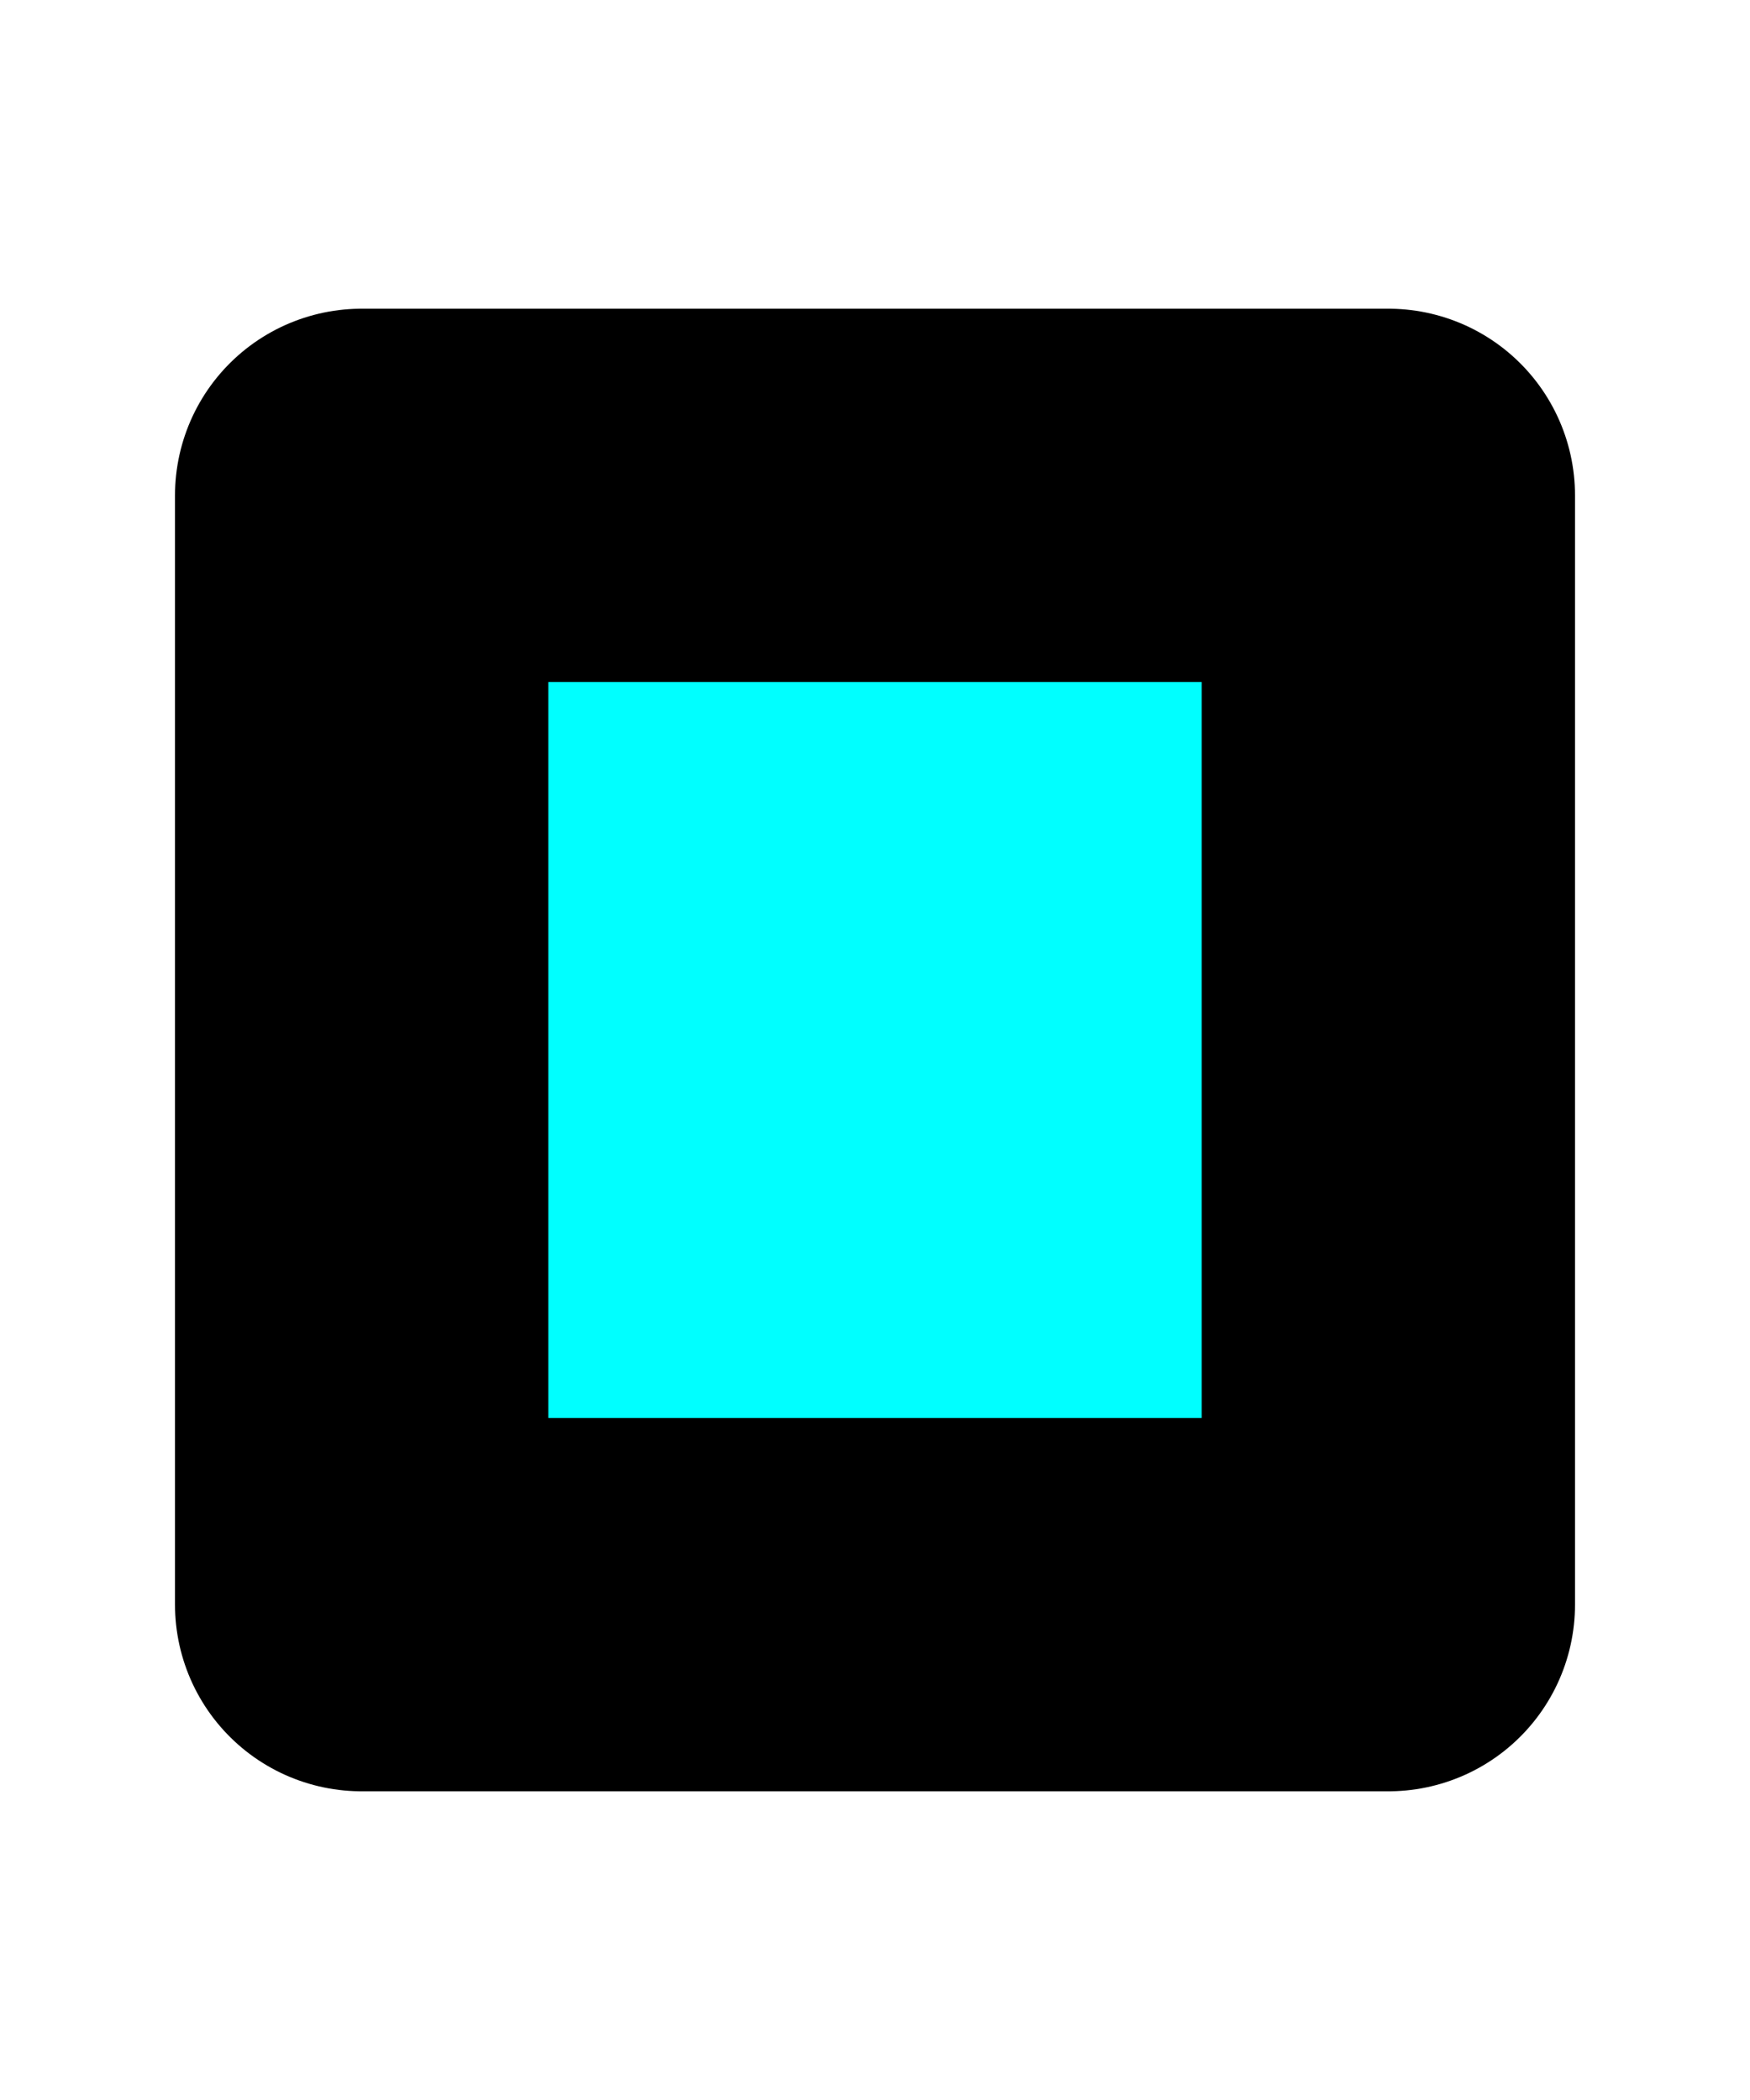 <?xml version="1.0" encoding="UTF-8"?>
<svg width="7.5" height="9" version="1.1" viewBox="0 0 7.5 9" xmlns="http://www.w3.org/2000/svg" xmlns:cc="http://creativecommons.org/ns#" xmlns:dc="http://purl.org/dc/elements/1.1/" xmlns:rdf="http://www.w3.org/1999/02/22-rdf-syntax-ns#">
 <rect x="1.55" y="2.123" width="4.4" height="4.754" fill="#00ffff" stroke="#000000" stroke-linejoin="round" stroke-miterlimit="0" stroke-width="1.6" style="paint-order:markers stroke fill"/>
</svg>
